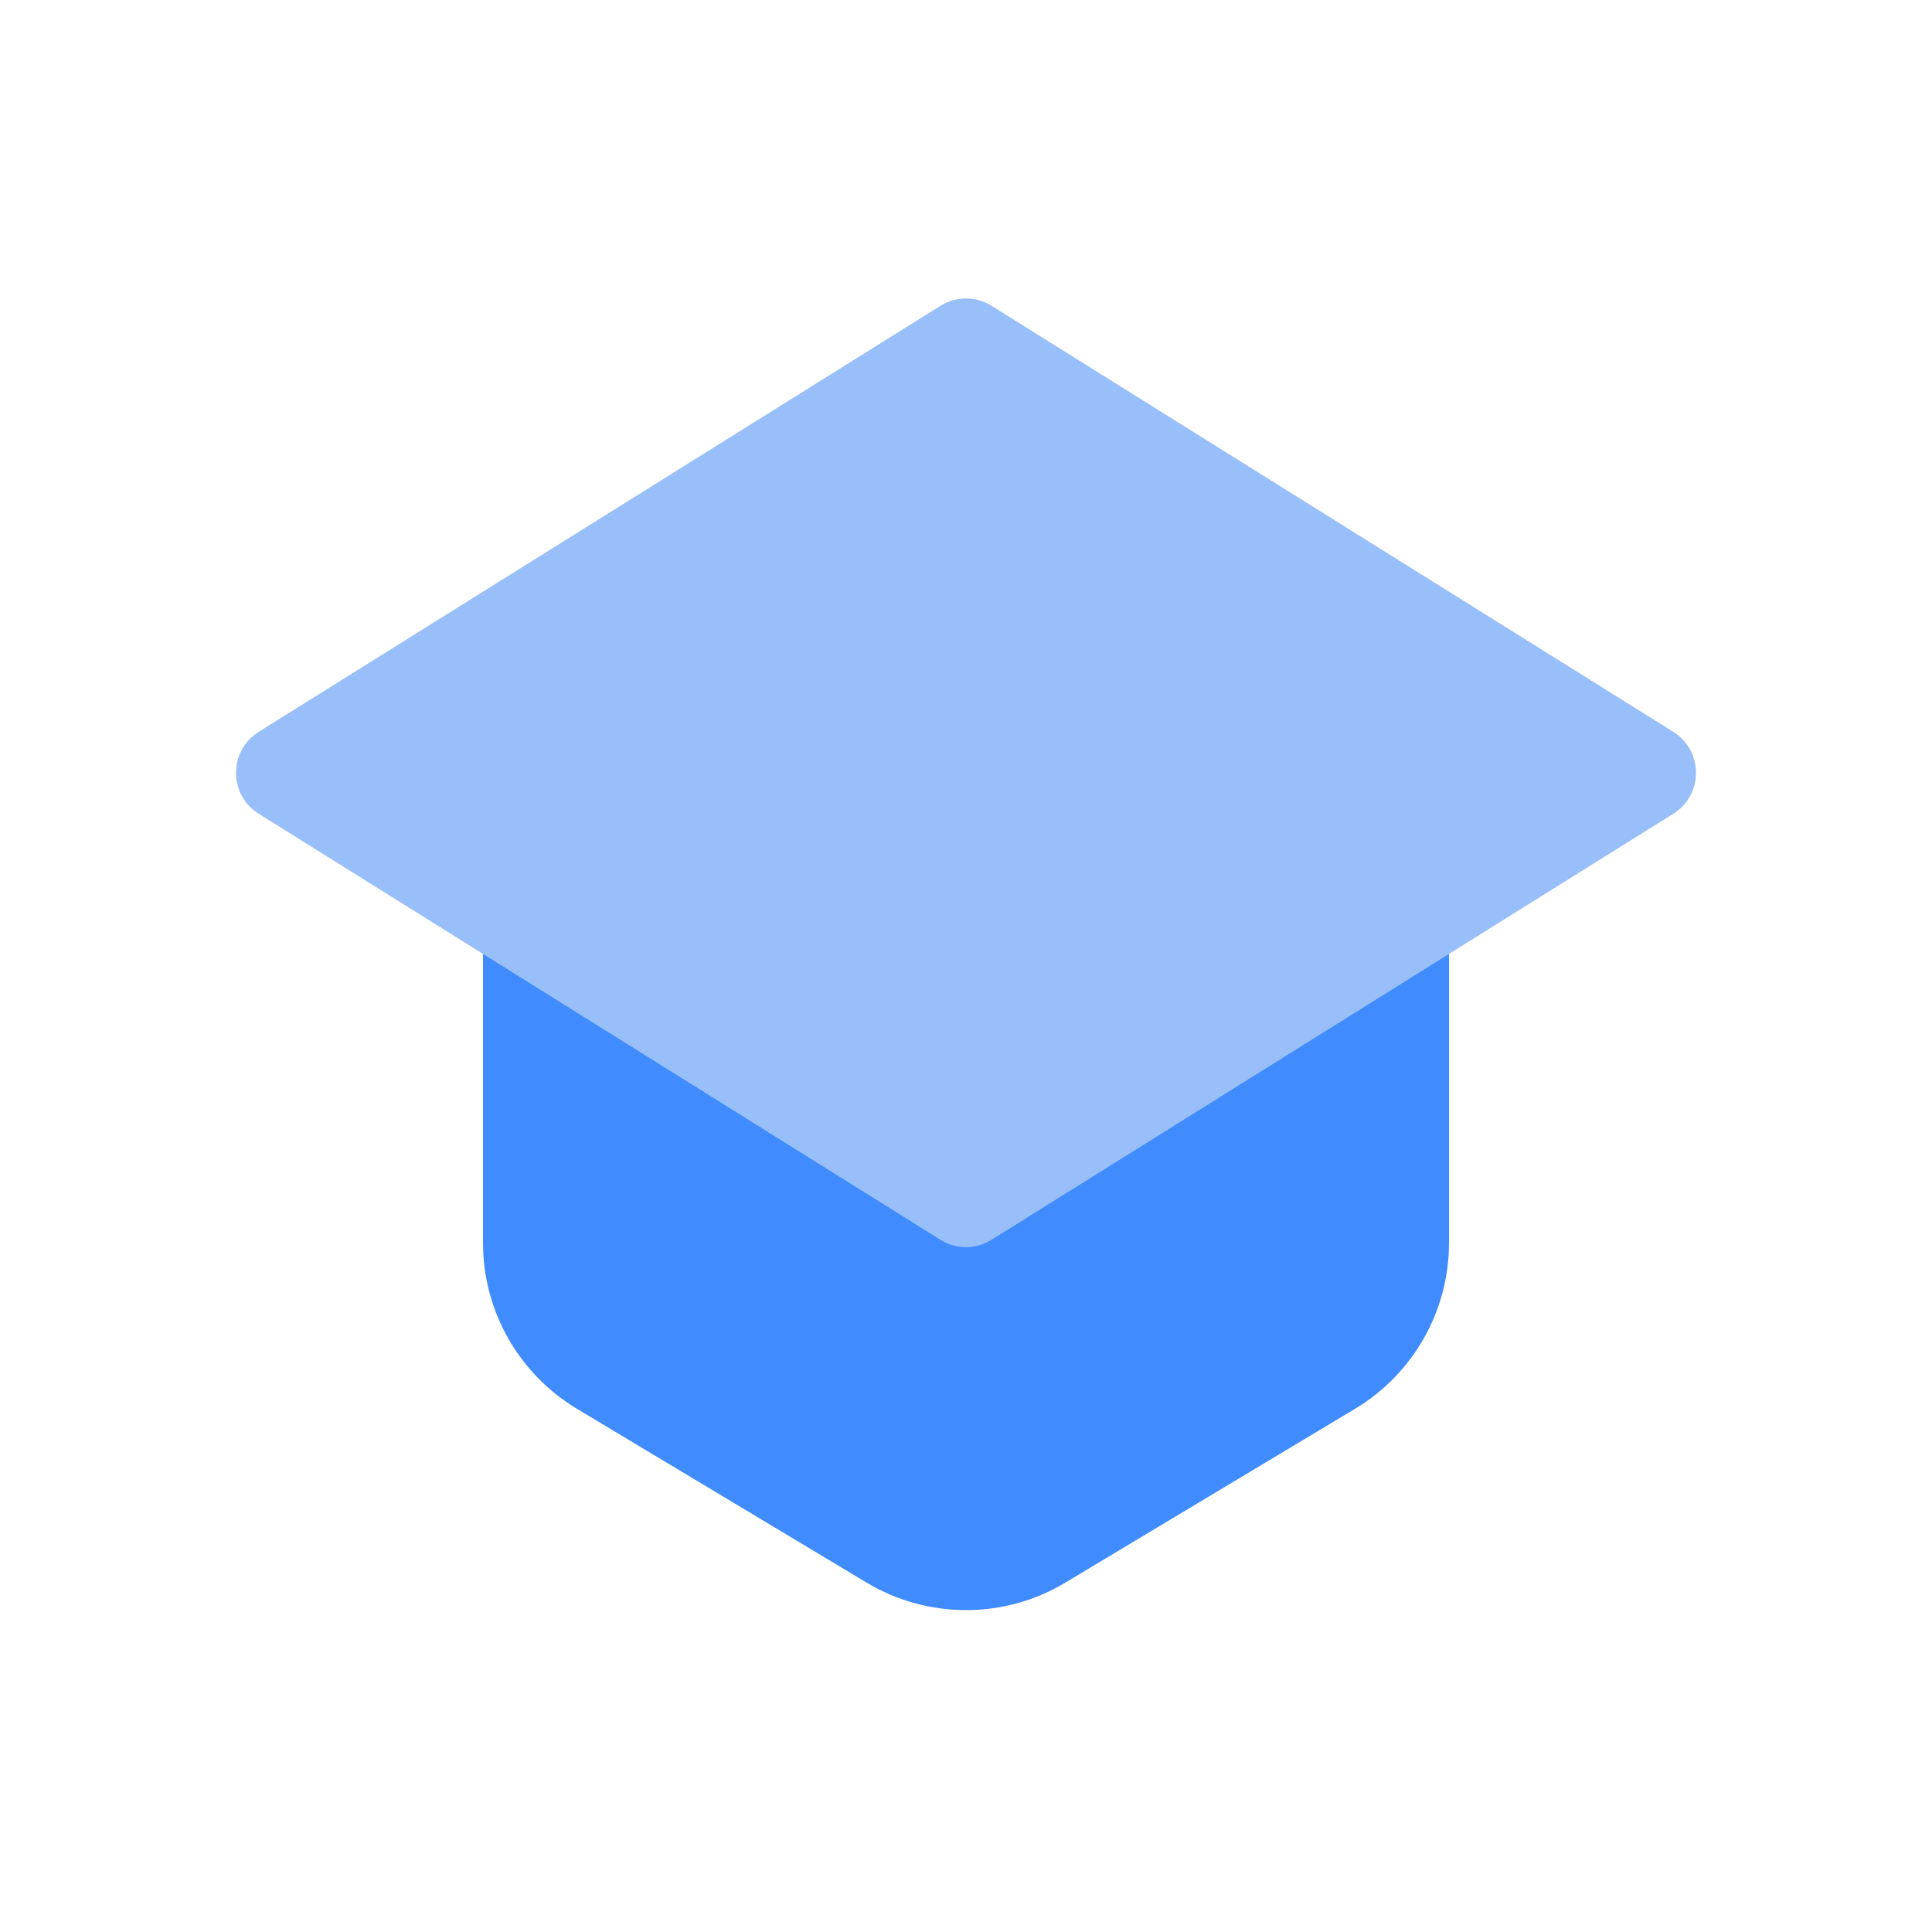 <svg width="20" height="20" viewBox="0 0 20 20" fill="none" xmlns="http://www.w3.org/2000/svg">
<g id="Group 18">
<path id="Rectangle 287" d="M5 9.5C5 9.224 5.224 9 5.5 9H14.5C14.776 9 15 9.224 15 9.5V12.868C15 13.57 14.631 14.221 14.029 14.583L11.029 16.383C10.396 16.763 9.604 16.763 8.971 16.383L5.971 14.583C5.369 14.221 5 13.57 5 12.868V9.5Z" fill="#408CFF"/>
<path id="Rectangle 286" d="M2.678 8.424C2.365 8.228 2.365 7.772 2.678 7.576L9.735 3.166C9.897 3.064 10.103 3.064 10.265 3.166L17.322 7.576C17.635 7.772 17.635 8.228 17.322 8.424L10.265 12.834C10.103 12.936 9.897 12.936 9.735 12.834L2.678 8.424Z" fill="#98BFFA"/>
</g>
</svg>
